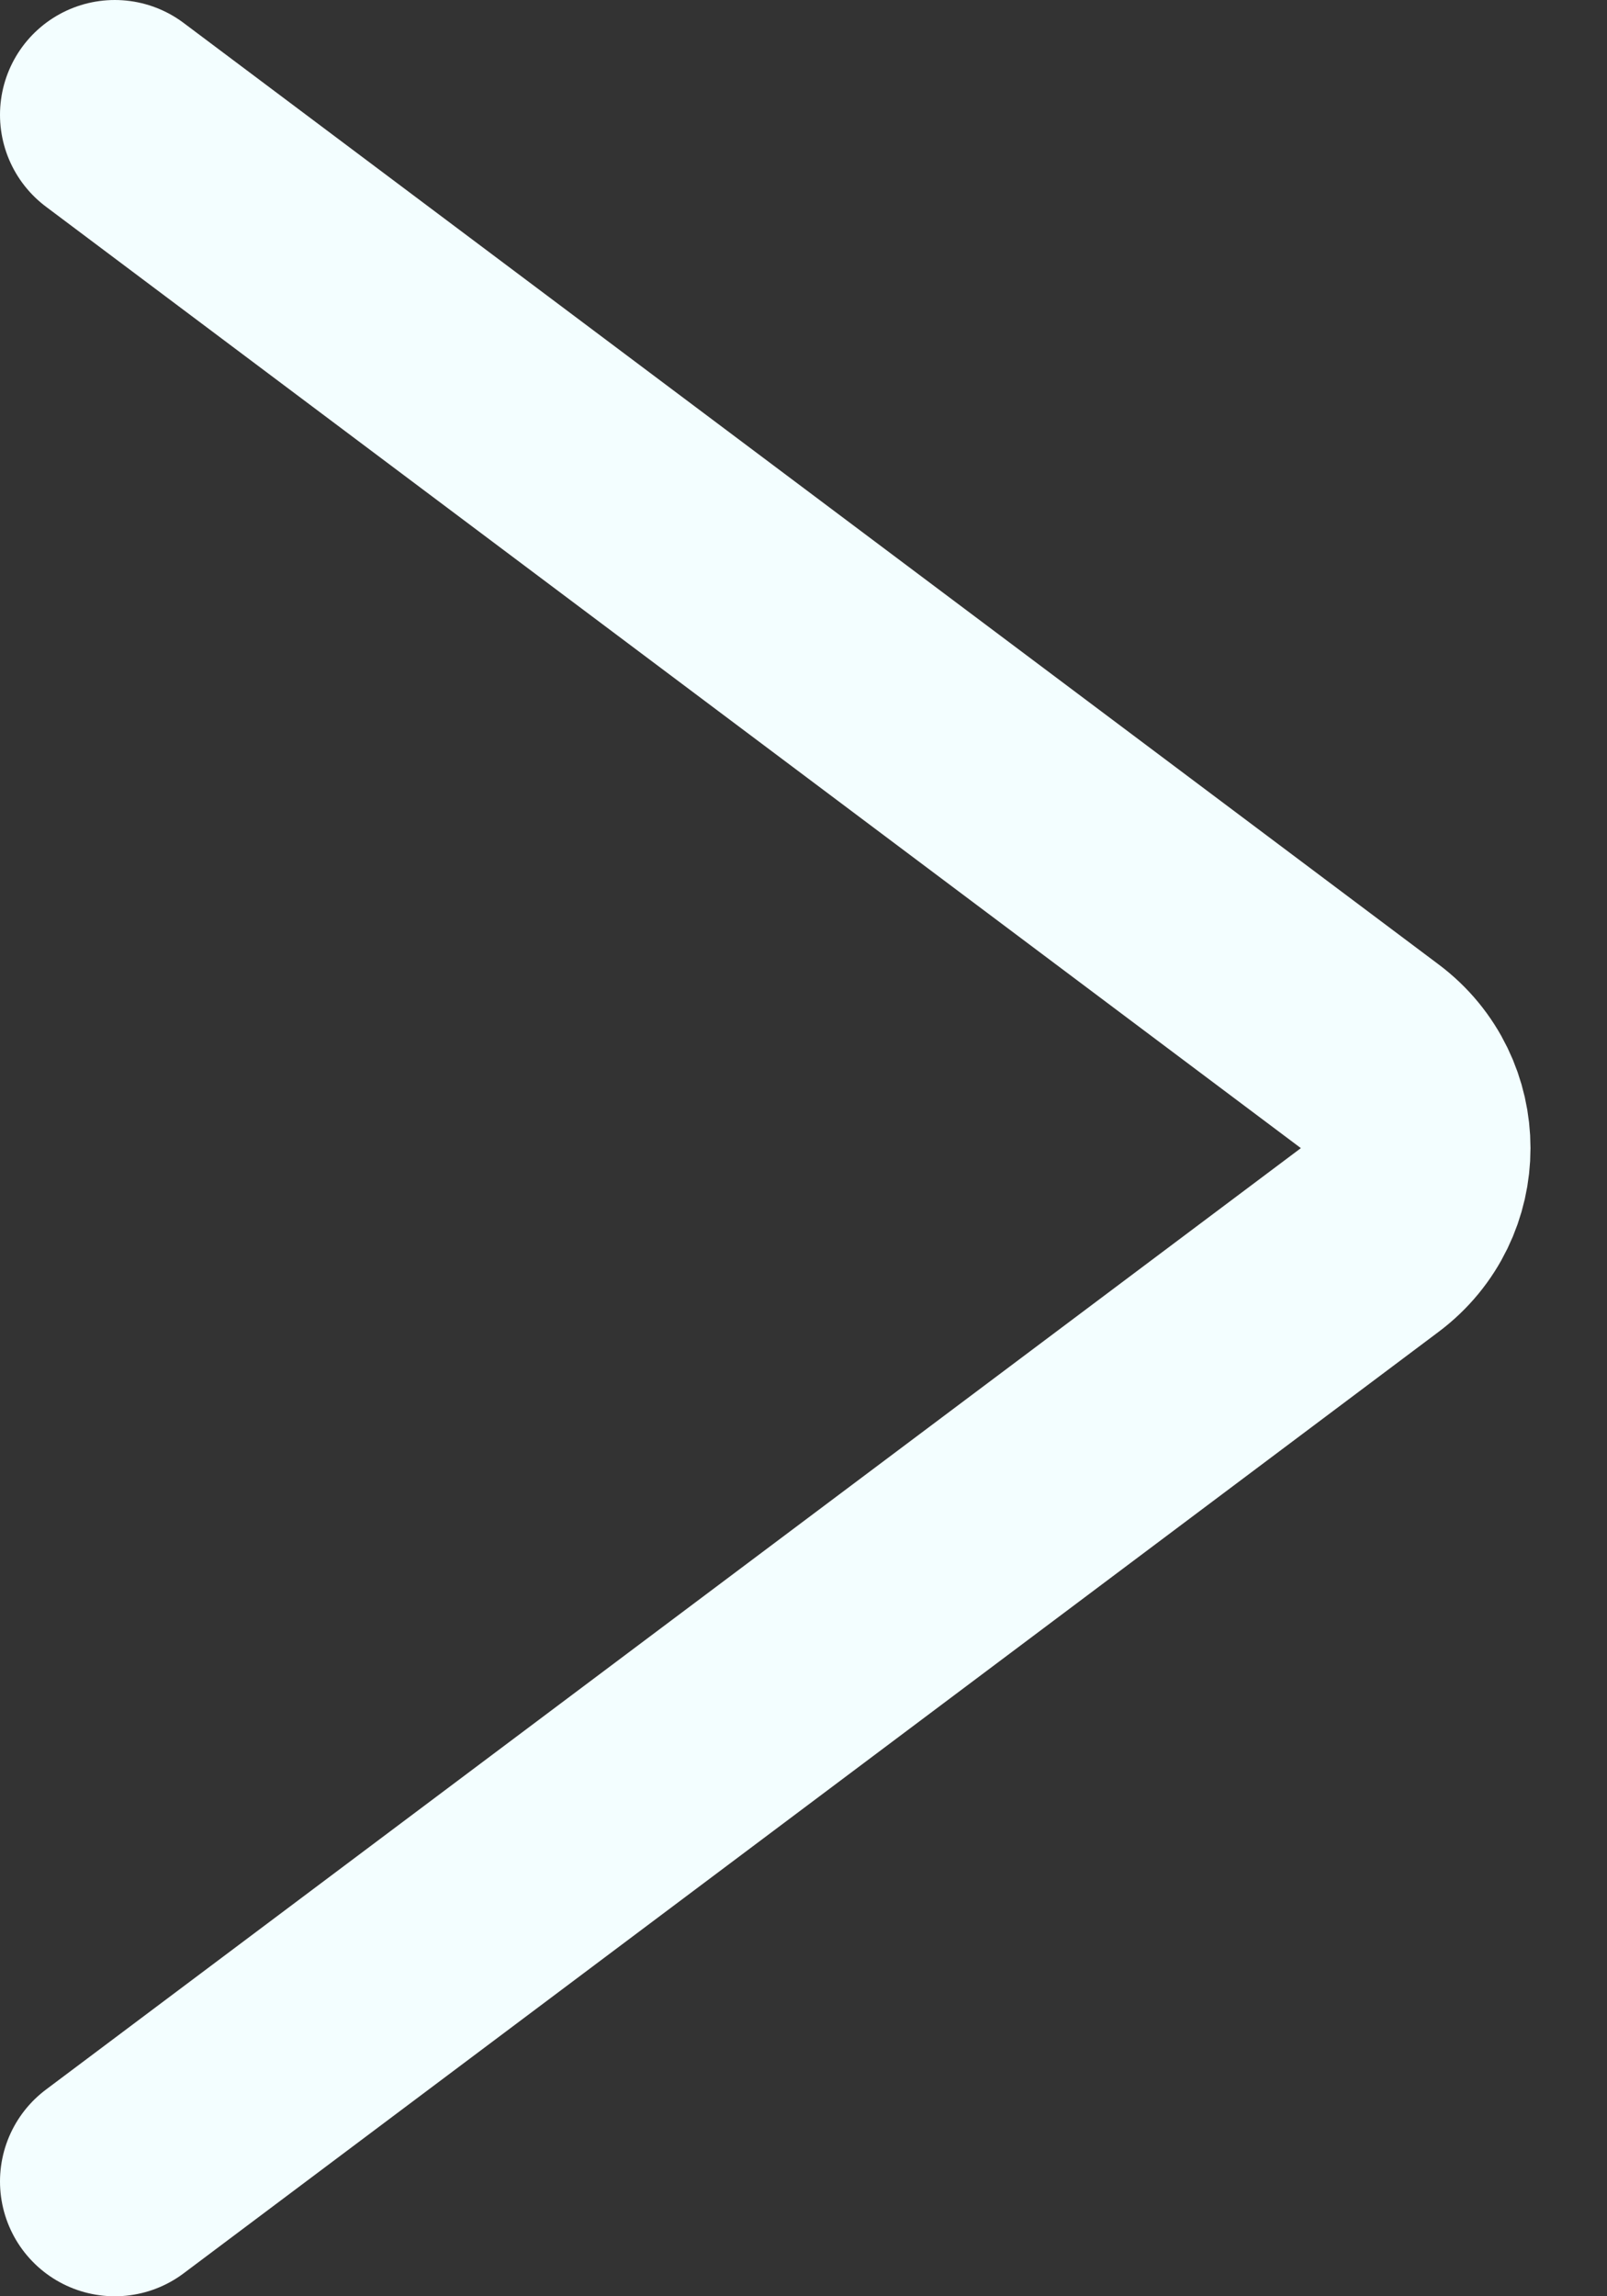 <svg width="14" height="20" viewBox="0 0 14 20" fill="none" xmlns="http://www.w3.org/2000/svg">
<rect x="0" y="0" width="14" height="20" fill="#333333" stroke="none"/>
<path d="M1 19L11.933 10.8C12.467 10.4 12.467 9.6 11.933 9.2L1 1" stroke="#F3FEFF" stroke-width="2" stroke-linecap="round" stroke-linejoin="round"/>
</svg>
